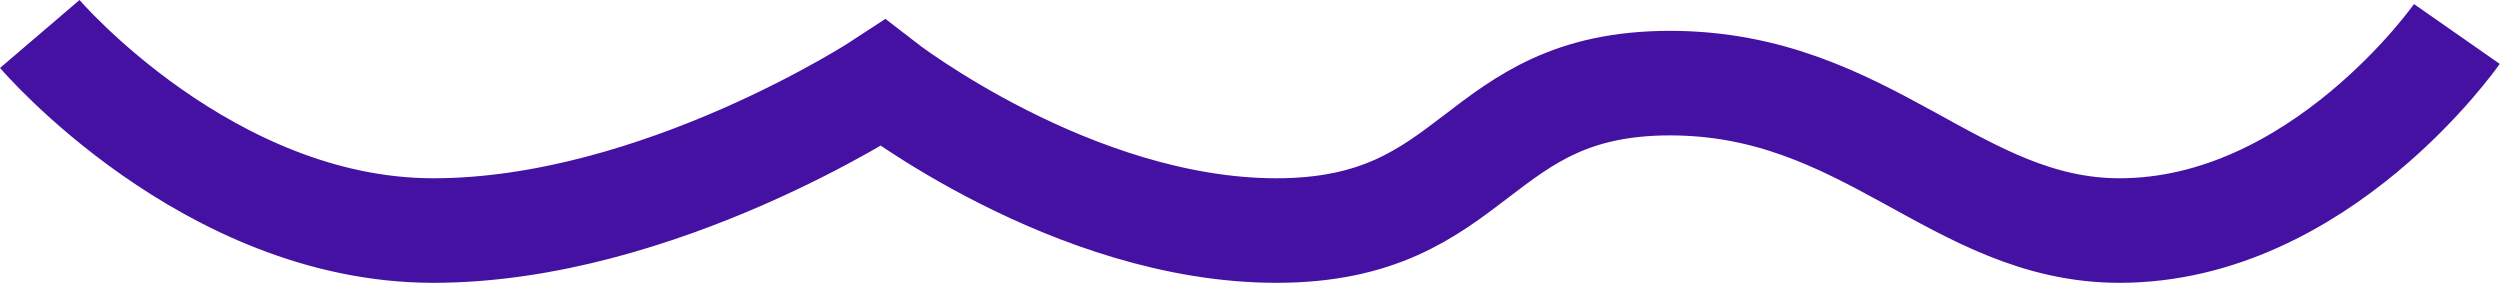 <svg xmlns="http://www.w3.org/2000/svg" width="47.823" height="5.41" viewBox="0 0 47.823 5.41">
  <path id="Shape_1" data-name="Shape 1" d="M657.668,2400.237s3.214,3.76,7.528,3.76,8.6-2.82,8.6-2.82,3.631,2.82,7.528,2.82,3.755-2.82,7.528-2.82,5.471,2.82,8.6,2.82c3.83,0,6.453-3.76,6.453-3.76" transform="translate(-656.907 -2399.587)" fill="none" stroke="#4411a3" stroke-width="2"/>
</svg>

